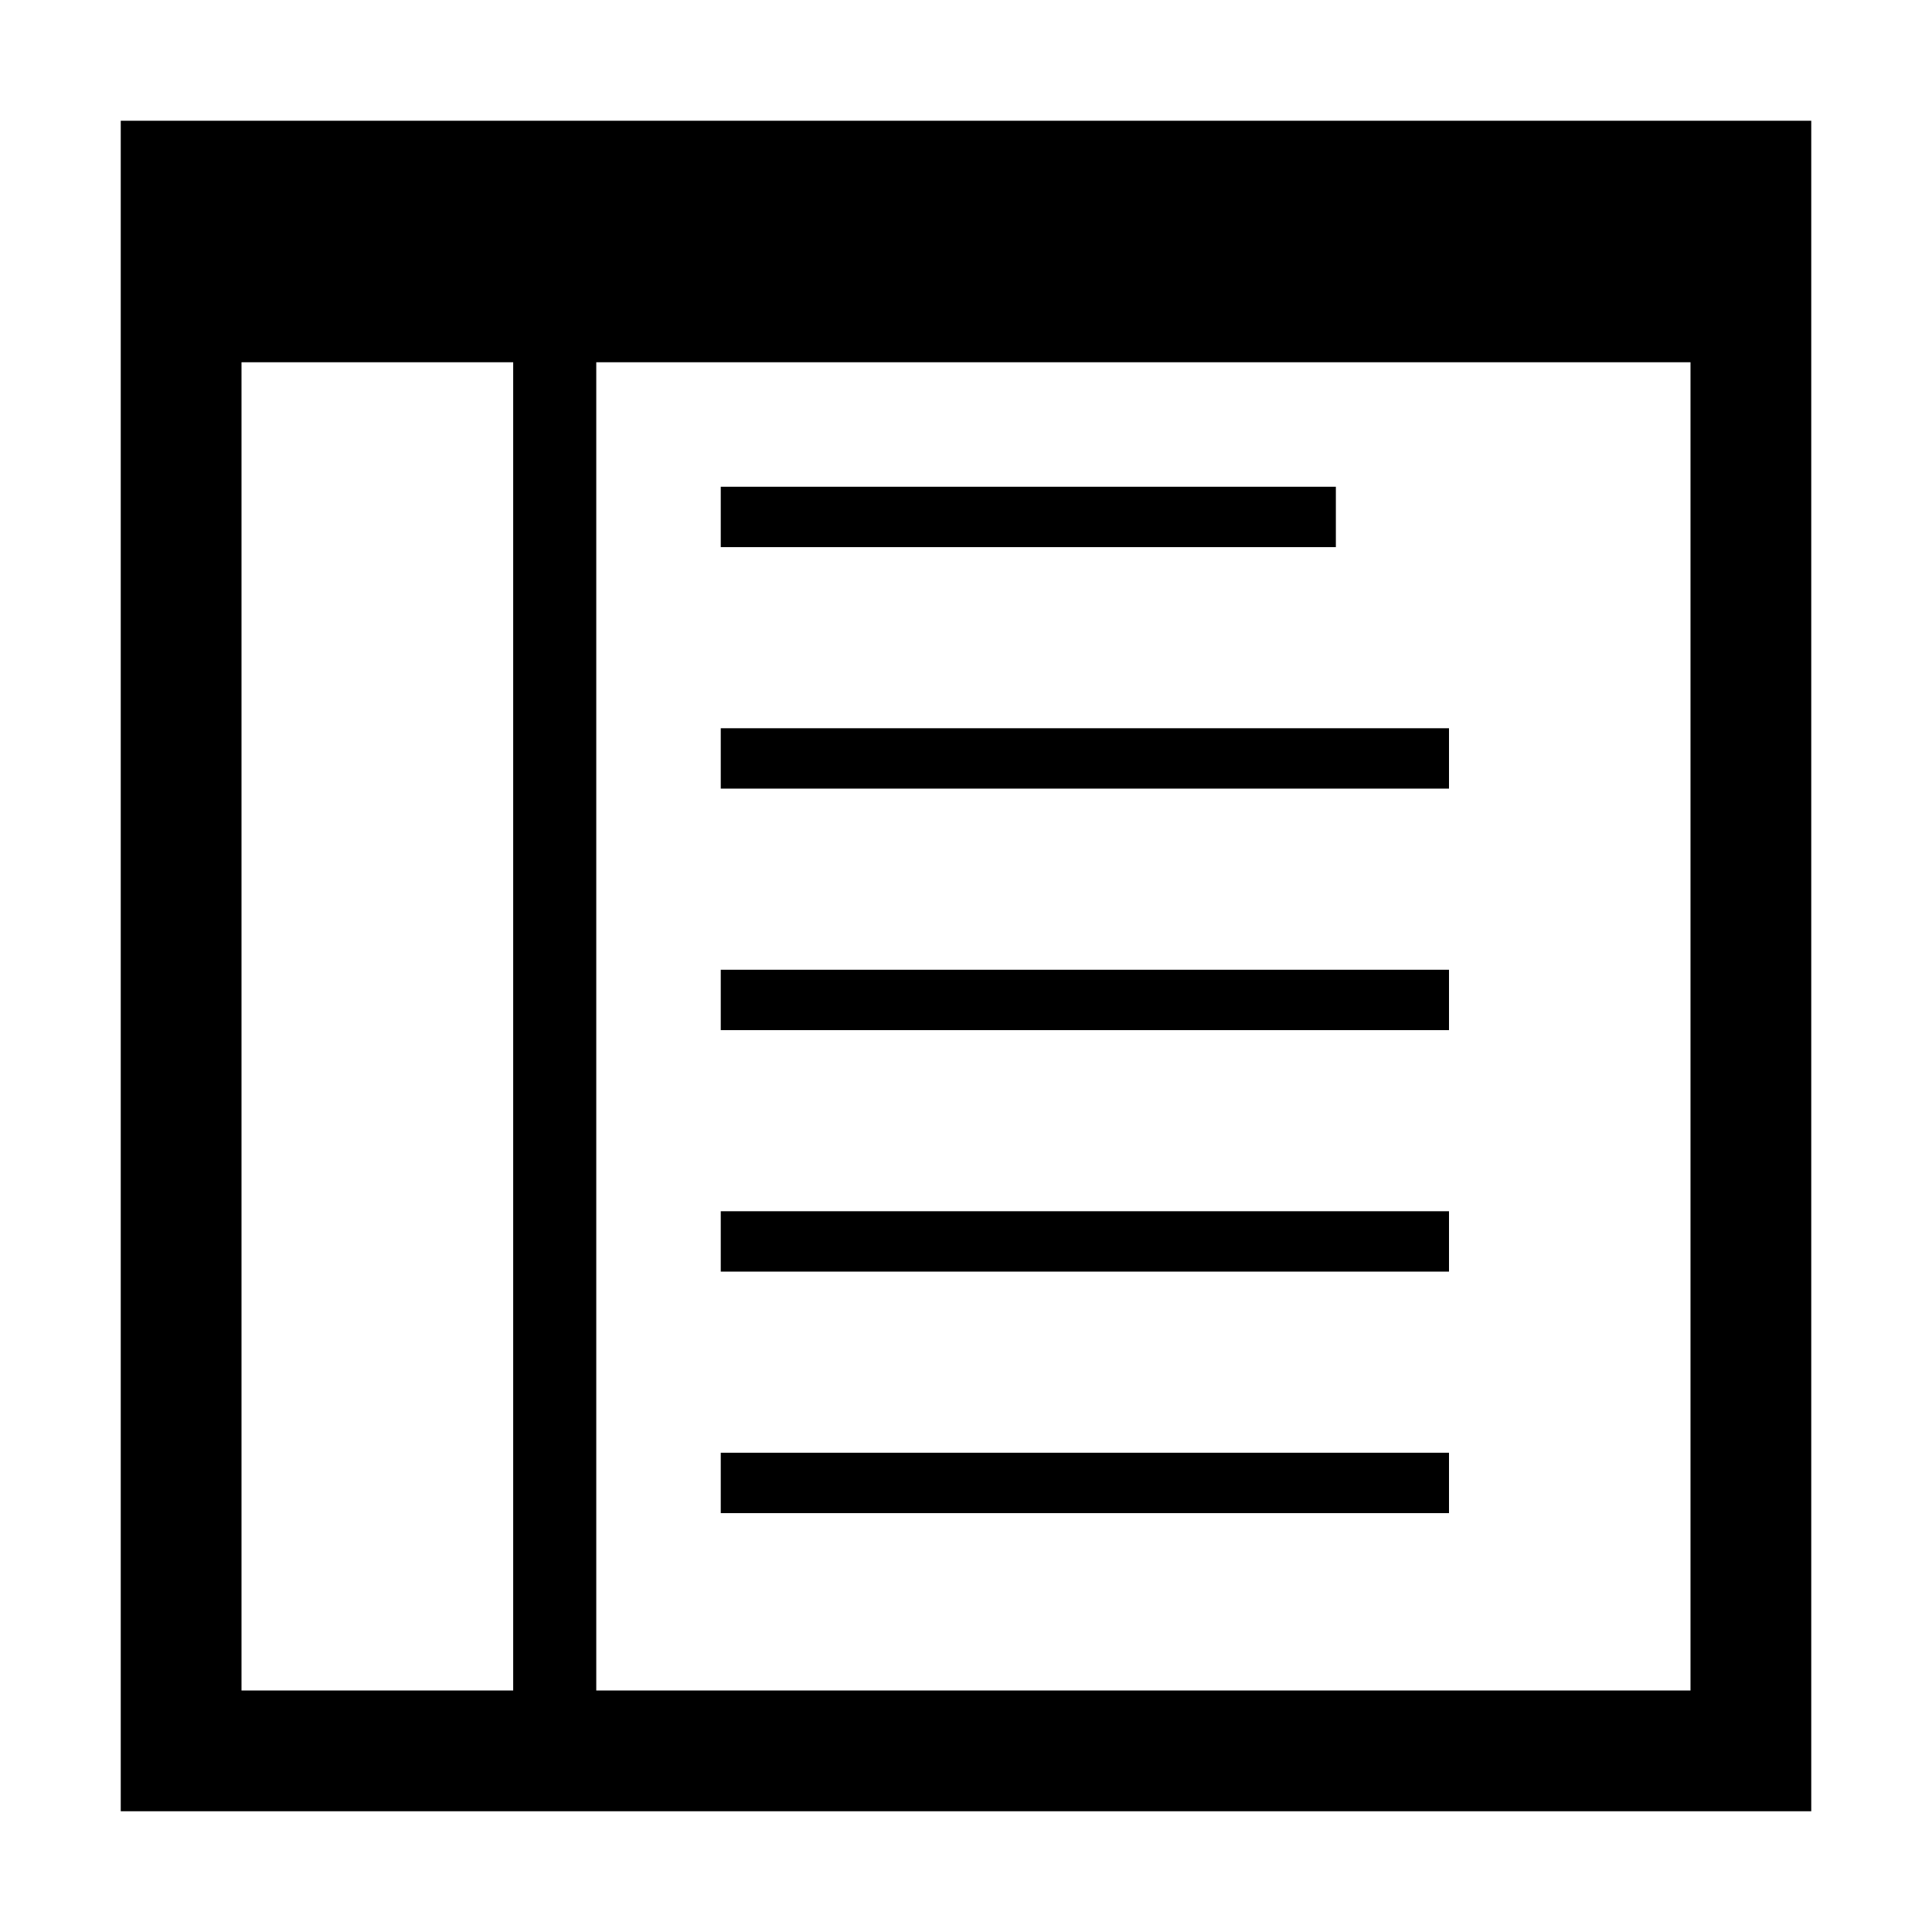 <?xml version="1.0" encoding="utf-8"?>
<!-- Generator: Adobe Illustrator 16.0.3, SVG Export Plug-In . SVG Version: 6.00 Build 0)  -->
<!DOCTYPE svg PUBLIC "-//W3C//DTD SVG 1.1//EN" "http://www.w3.org/Graphics/SVG/1.1/DTD/svg11.dtd">
<svg version="1.1" id="Layer_1" xmlns="http://www.w3.org/2000/svg" xmlns:xlink="http://www.w3.org/1999/xlink" x="0px" y="0px"
	 width="16px" height="16px" viewBox="0 0 16 16" style="enable-background:new 0 0 16 16;" xml:space="preserve">
<g id="Detail_view16">
	<path style="fill-rule:evenodd;clip-rule:evenodd;" d="M1,1v14h14V1H1z M4.25,14H2V3h2.25V14z M14,14H4.938V3H14V14z M11.063,4.031H5.969v0.5h5.094V4.031z
		 M12,6.031H5.969v0.5H12V6.031z M12,8.031H5.969v0.5H12V8.031z M12,12.031H5.969v0.5H12V12.031z M12,10.031H5.969v0.5H12V10.031z"
		/>
</g>
</svg>
